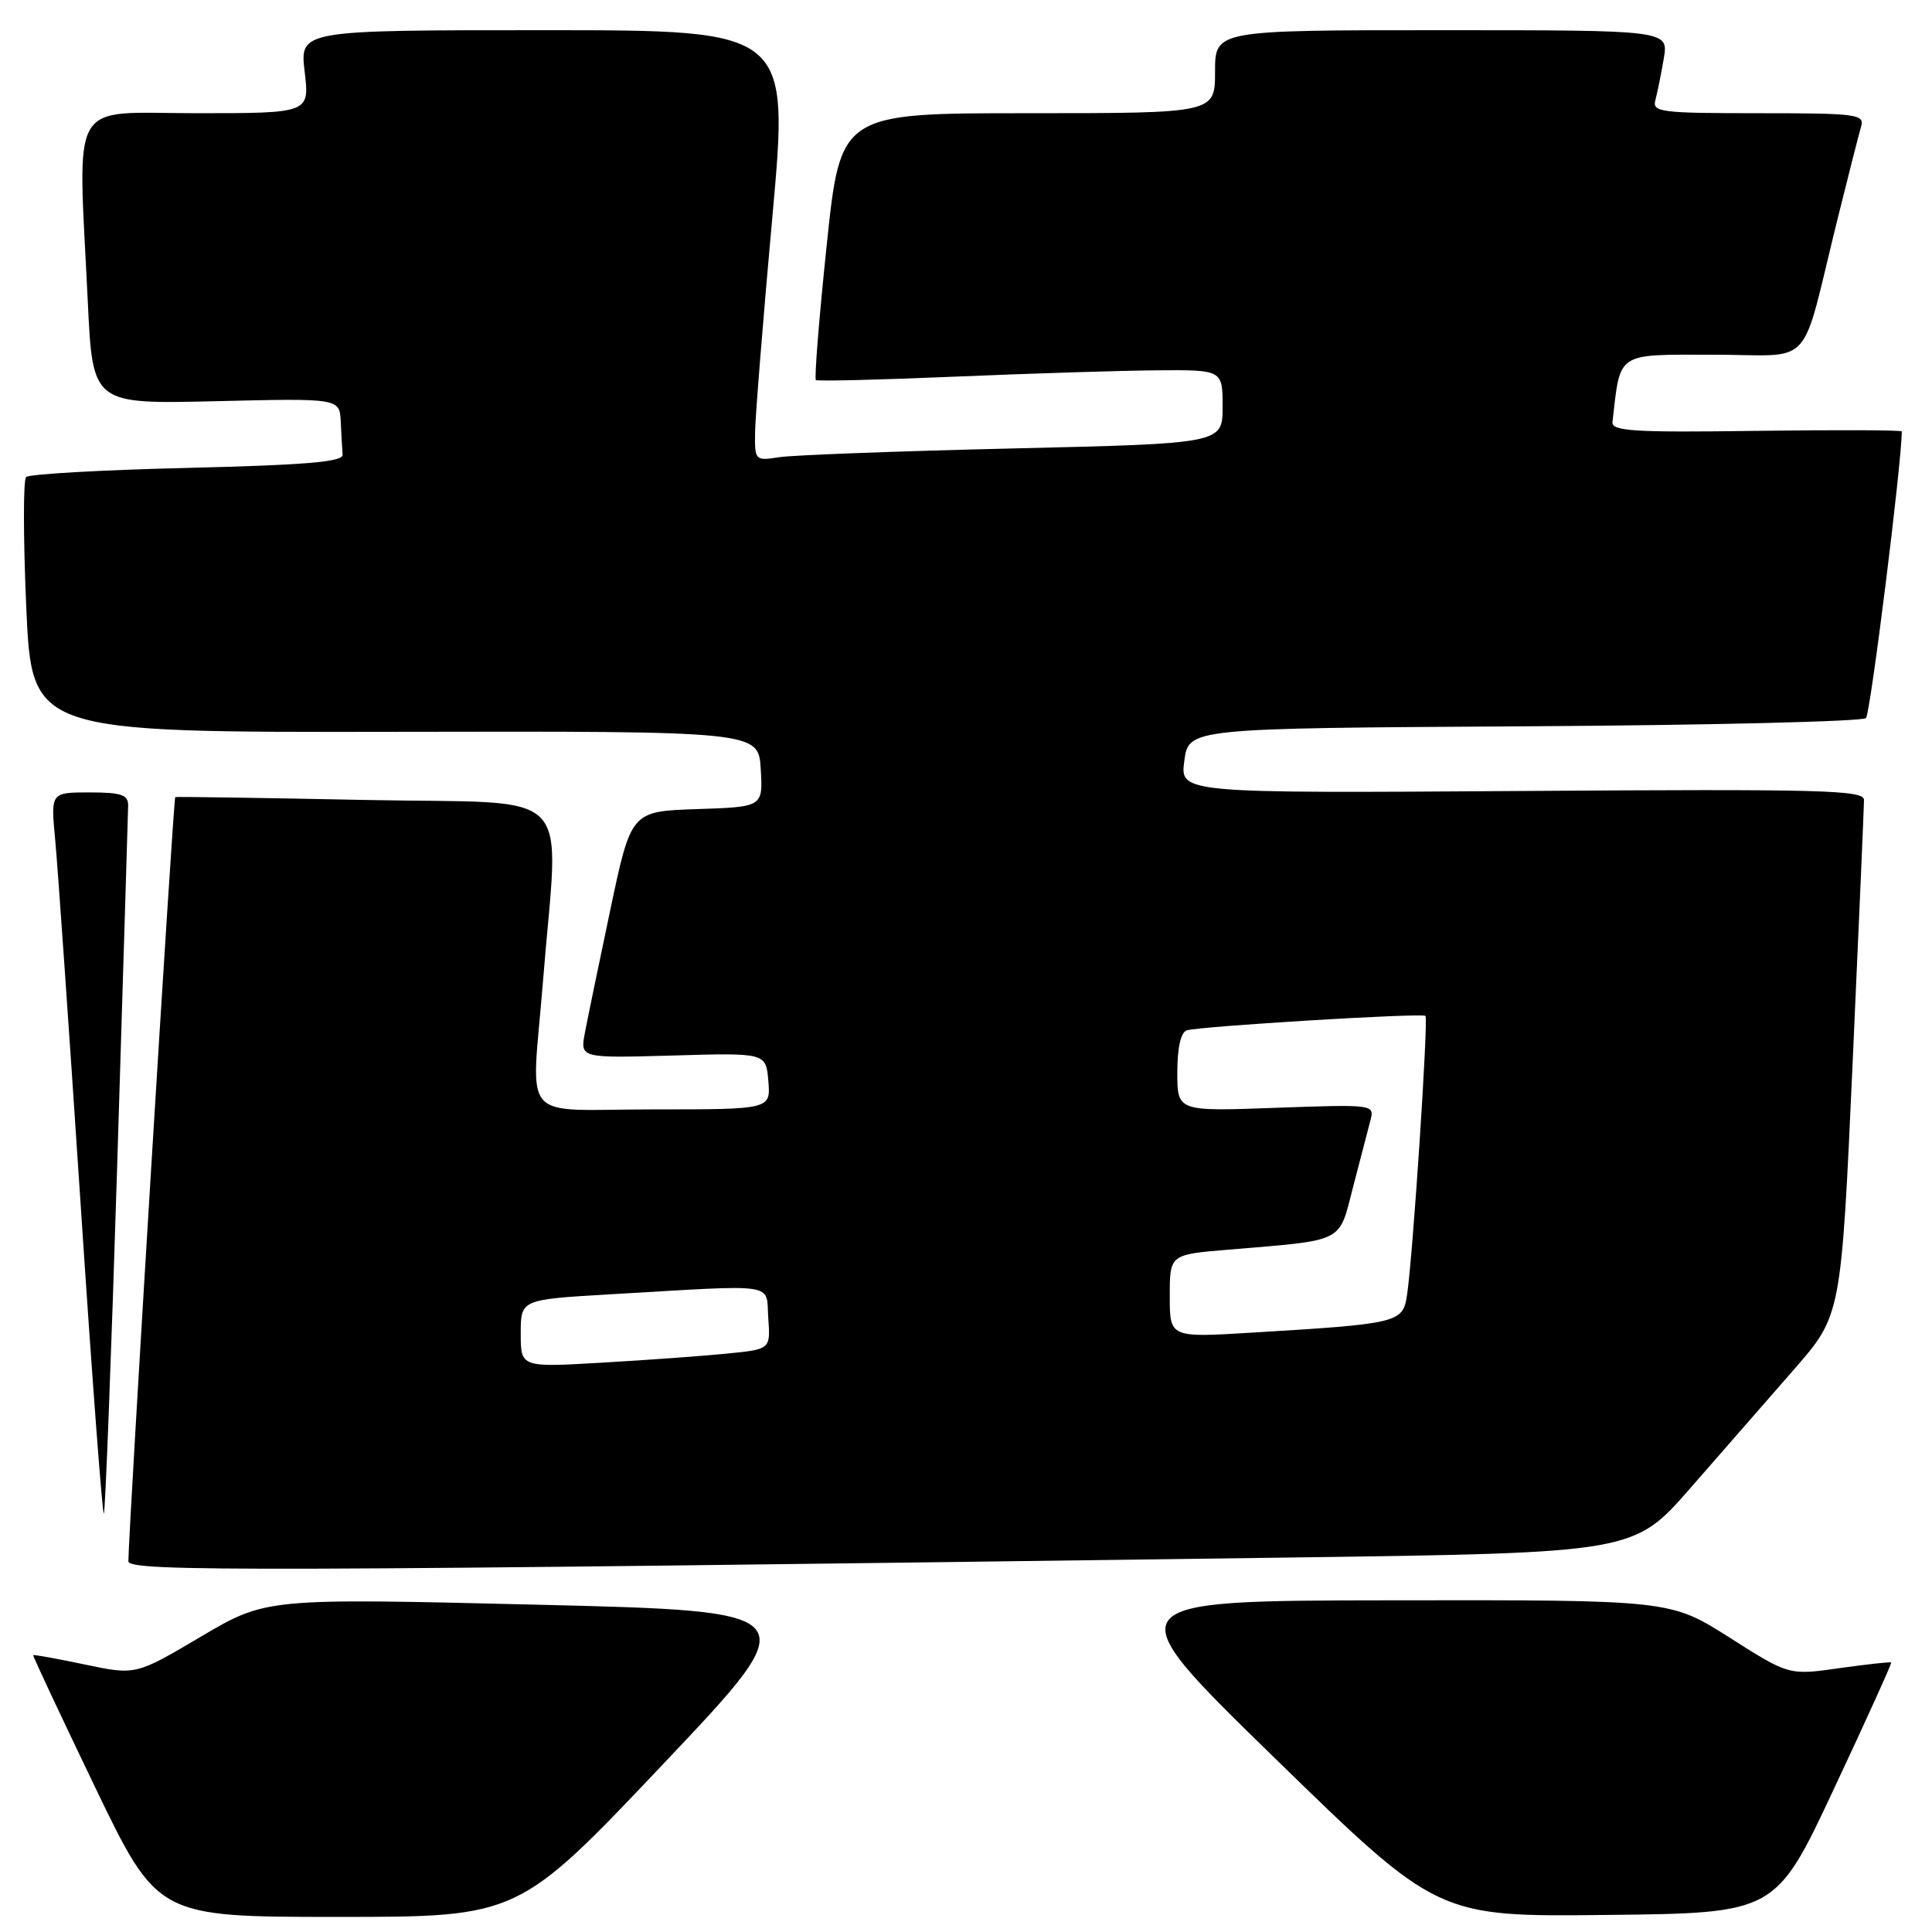 <?xml version="1.0" encoding="UTF-8" standalone="no"?>
<!DOCTYPE svg PUBLIC "-//W3C//DTD SVG 1.1//EN" "http://www.w3.org/Graphics/SVG/1.1/DTD/svg11.dtd" >
<svg xmlns="http://www.w3.org/2000/svg" xmlns:xlink="http://www.w3.org/1999/xlink" version="1.1" viewBox="0 0 256 256">
 <g >
 <path fill="currentColor"
d=" M 87.87 233.75 C 107.05 213.50 107.05 213.50 71.16 212.63 C 35.27 211.76 35.27 211.76 26.63 216.86 C 17.99 221.97 17.99 221.97 11.26 220.56 C 7.55 219.78 4.47 219.22 4.40 219.32 C 4.33 219.42 8.01 227.26 12.57 236.75 C 20.88 254.00 20.88 254.00 44.78 254.00 C 68.69 254.00 68.69 254.00 87.87 233.75 Z  M 243.02 237.00 C 247.28 227.93 250.68 220.41 250.59 220.30 C 250.50 220.18 247.41 220.52 243.73 221.04 C 237.04 221.99 237.04 221.99 229.18 216.99 C 221.32 212.00 221.32 212.00 184.41 212.05 C 147.50 212.10 147.50 212.10 169.00 233.04 C 190.50 253.99 190.50 253.99 212.89 253.74 C 235.29 253.50 235.29 253.50 243.02 237.00 Z  M 171.00 206.38 C 216.50 205.76 216.50 205.76 224.00 197.16 C 228.12 192.43 234.31 185.35 237.74 181.43 C 243.97 174.29 243.97 174.29 245.48 140.90 C 246.31 122.53 246.99 106.83 246.99 106.00 C 247.00 104.68 241.44 104.54 201.68 104.81 C 156.35 105.11 156.35 105.11 156.93 100.81 C 157.50 96.50 157.50 96.50 201.96 96.24 C 226.41 96.10 246.80 95.60 247.25 95.15 C 247.84 94.56 251.96 61.55 252.00 57.17 C 252.00 56.98 243.34 56.95 232.75 57.09 C 216.55 57.32 213.53 57.13 213.66 55.93 C 214.74 46.53 214.04 47.00 227.01 47.00 C 240.63 47.00 238.44 49.39 243.49 29.00 C 244.92 23.22 246.33 17.71 246.61 16.75 C 247.09 15.14 245.99 15.00 233.00 15.00 C 220.02 15.00 218.90 14.86 219.35 13.25 C 219.61 12.29 220.11 9.81 220.46 7.75 C 221.09 4.00 221.09 4.00 191.05 4.00 C 161.00 4.00 161.00 4.00 161.00 9.50 C 161.00 15.00 161.00 15.00 136.18 15.00 C 111.37 15.00 111.37 15.00 109.54 32.52 C 108.53 42.16 107.89 50.19 108.11 50.36 C 108.32 50.53 116.60 50.33 126.50 49.91 C 136.40 49.49 148.44 49.11 153.25 49.07 C 162.00 49.00 162.00 49.00 162.00 53.89 C 162.00 58.77 162.00 58.77 134.25 59.42 C 118.99 59.78 105.04 60.30 103.25 60.58 C 100.06 61.08 100.00 61.02 100.05 57.30 C 100.08 55.21 101.11 42.36 102.34 28.75 C 104.58 4.00 104.58 4.00 72.15 4.00 C 39.72 4.00 39.72 4.00 40.37 9.50 C 41.02 15.00 41.02 15.00 26.01 15.00 C 8.89 15.00 10.32 12.50 11.64 40.12 C 12.29 53.55 12.29 53.55 28.64 53.16 C 45.00 52.77 45.00 52.77 45.15 55.88 C 45.23 57.60 45.34 59.56 45.40 60.25 C 45.48 61.20 40.51 61.62 24.83 62.00 C 13.46 62.27 3.85 62.82 3.46 63.21 C 3.07 63.60 3.08 71.37 3.48 80.48 C 4.22 97.05 4.22 97.05 52.36 96.97 C 100.50 96.88 100.50 96.88 100.80 101.90 C 101.10 106.92 101.10 106.92 92.37 107.21 C 83.63 107.50 83.63 107.50 80.88 120.50 C 79.37 127.65 77.85 135.01 77.50 136.86 C 76.87 140.21 76.87 140.21 89.18 139.86 C 101.50 139.50 101.50 139.50 101.81 143.25 C 102.12 147.00 102.12 147.00 86.56 147.00 C 68.54 147.00 70.42 149.19 71.95 130.00 C 74.04 103.71 76.83 106.57 48.50 106.00 C 34.75 105.72 23.37 105.55 23.22 105.62 C 22.98 105.72 17.04 202.66 17.01 206.87 C 17.00 208.29 33.26 208.24 171.00 206.38 Z  M 15.53 154.36 C 16.31 129.14 16.96 107.71 16.98 106.75 C 17.00 105.31 16.10 105.00 11.86 105.00 C 6.72 105.00 6.72 105.00 7.31 111.25 C 7.64 114.69 9.14 136.27 10.66 159.21 C 12.17 182.15 13.57 200.77 13.76 200.57 C 13.95 200.38 14.75 179.59 15.53 154.36 Z  M 69.00 176.69 C 69.00 172.20 69.00 172.20 80.75 171.51 C 103.48 170.19 101.46 169.89 101.80 174.65 C 102.10 178.79 102.10 178.79 96.30 179.36 C 93.11 179.68 85.66 180.22 79.75 180.56 C 69.00 181.19 69.00 181.19 69.00 176.69 Z  M 155.00 171.74 C 155.00 166.23 155.00 166.23 162.75 165.59 C 178.38 164.27 177.35 164.80 179.31 157.20 C 180.27 153.51 181.29 149.56 181.60 148.41 C 182.14 146.35 181.95 146.33 169.07 146.79 C 156.00 147.27 156.00 147.27 156.00 142.10 C 156.00 138.86 156.46 136.78 157.25 136.53 C 158.88 135.99 188.39 134.20 188.88 134.61 C 189.29 134.95 187.20 166.69 186.43 171.66 C 185.87 175.28 185.31 175.41 165.75 176.59 C 155.00 177.24 155.00 177.24 155.00 171.74 Z "/>
</g>
</svg>